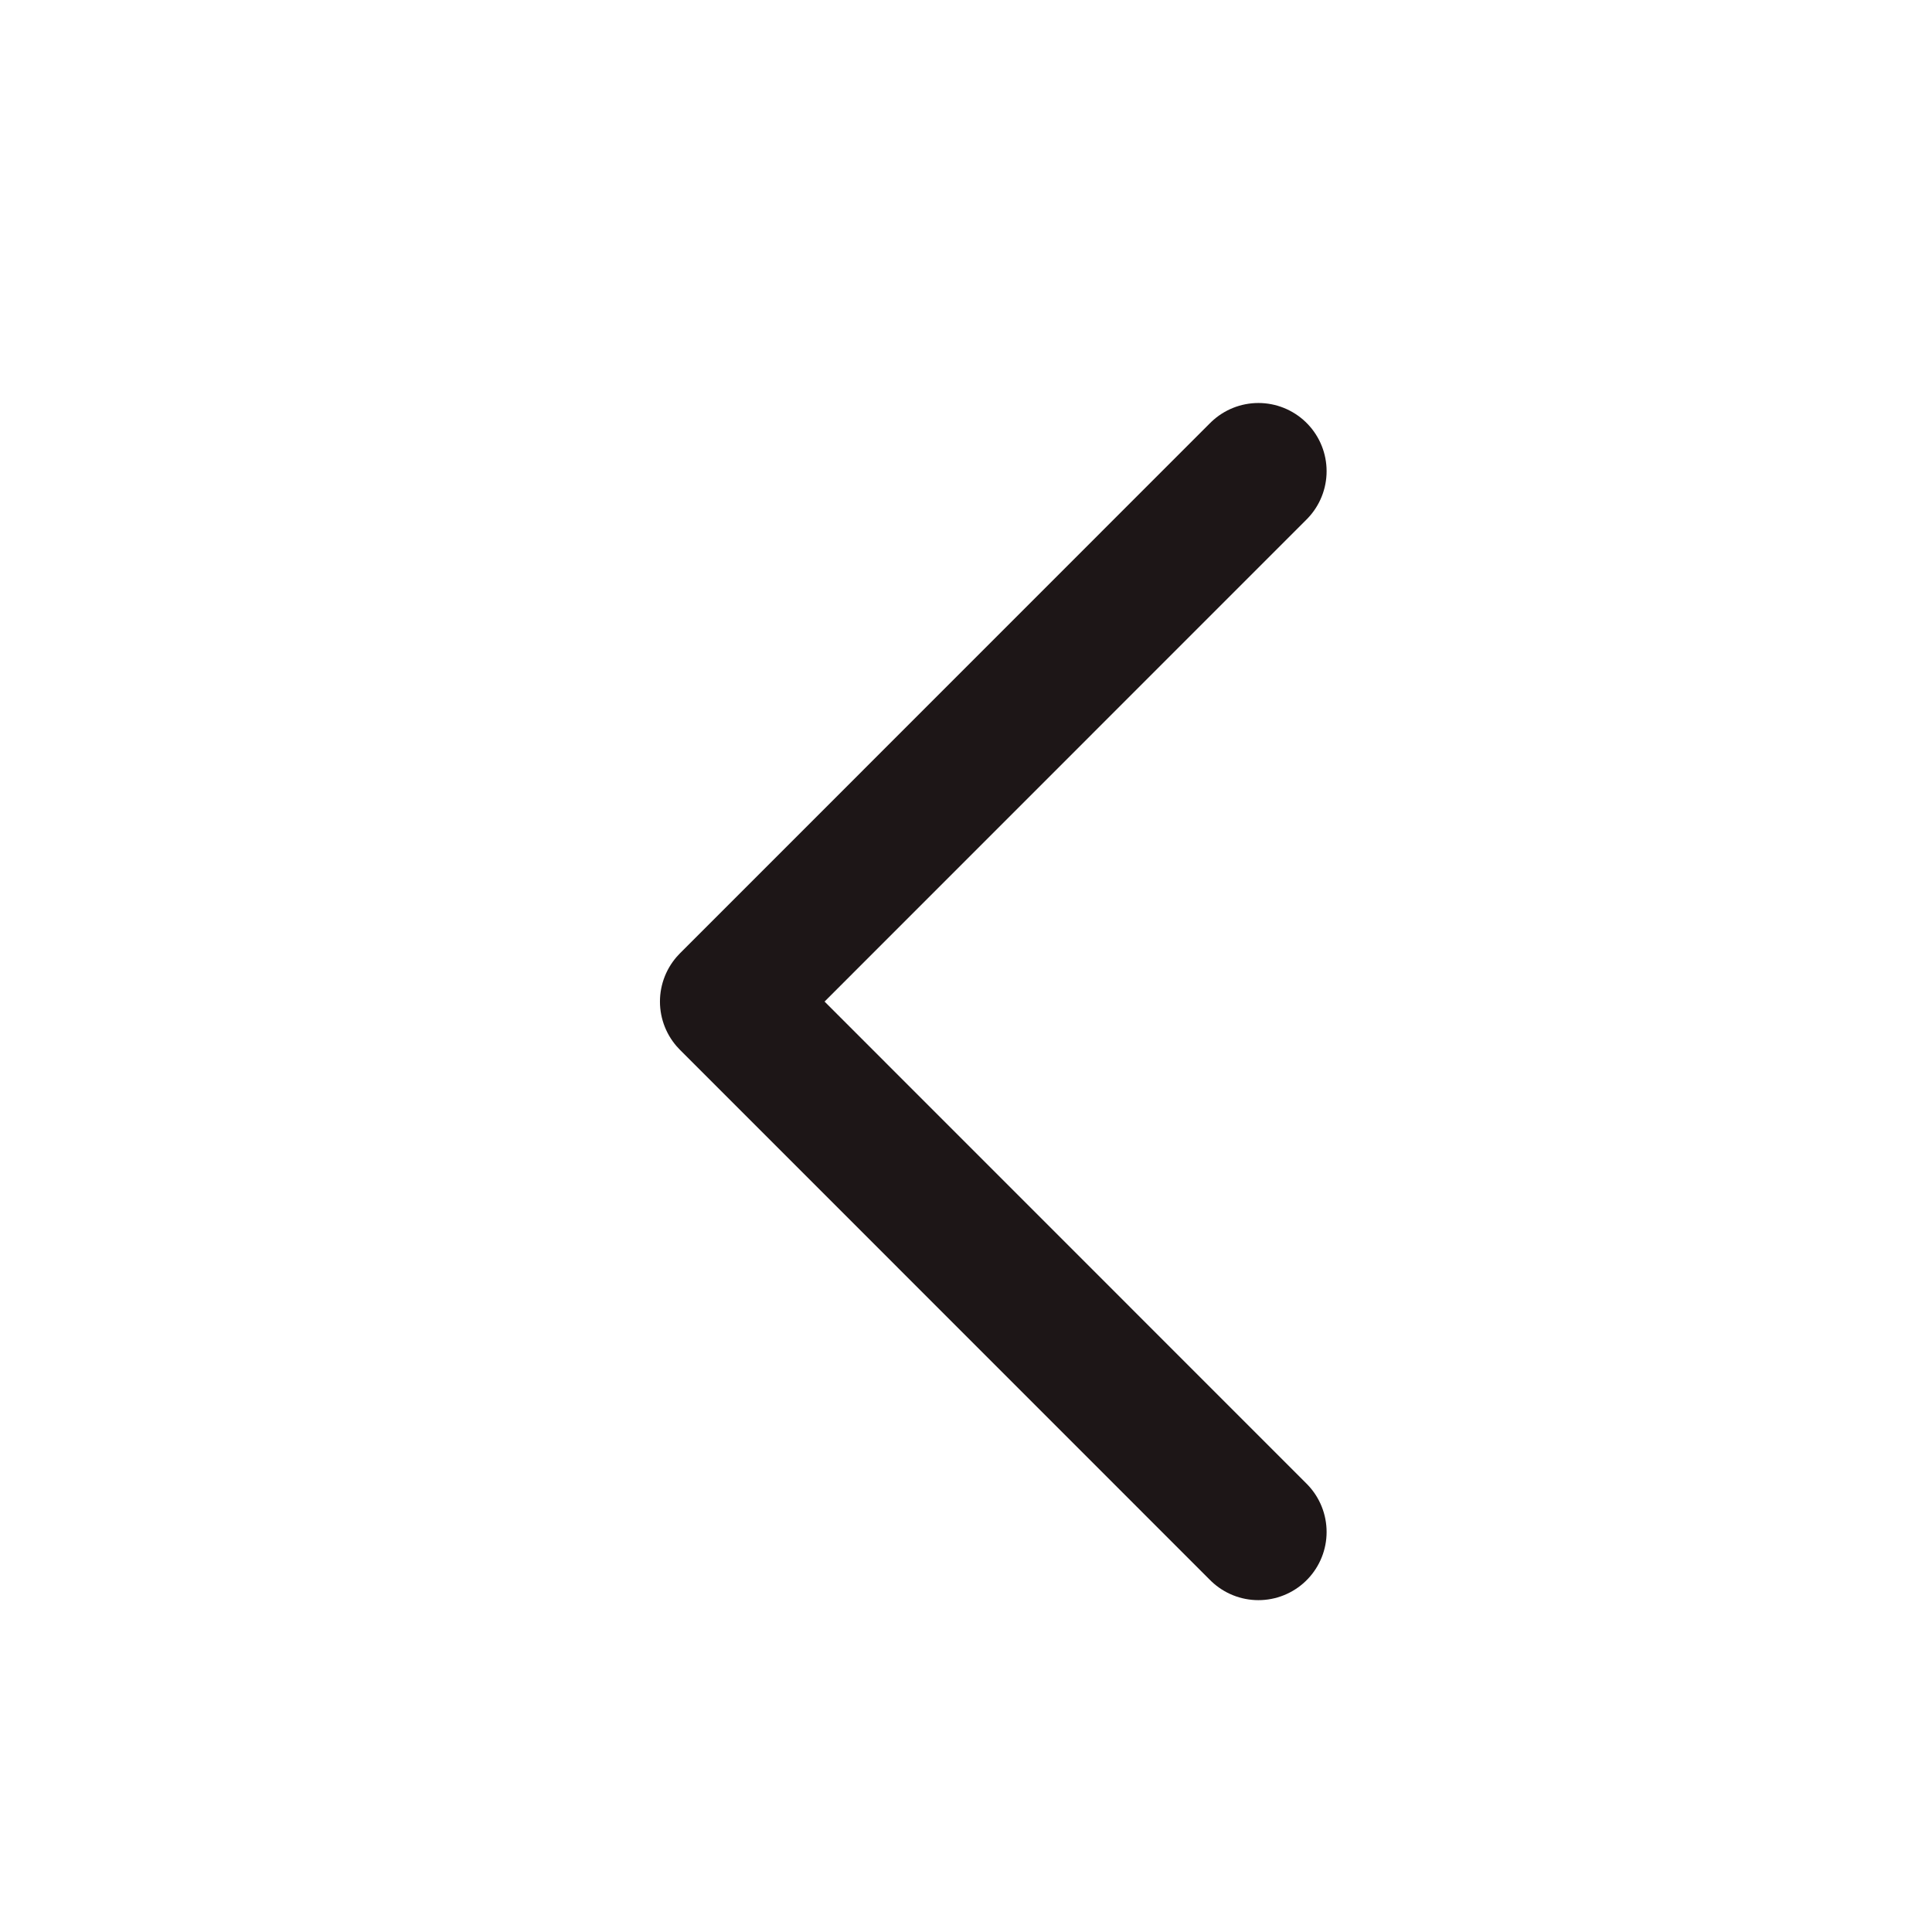 <svg width="17" height="17" viewBox="0 0 17 17" fill="none" xmlns="http://www.w3.org/2000/svg">
    <path d="M11.073 13.48L6.407 8.813L11.073 4.146" stroke="#1D1617" stroke-width="1.2"
        stroke-linecap="round" stroke-linejoin="round" />
</svg>
